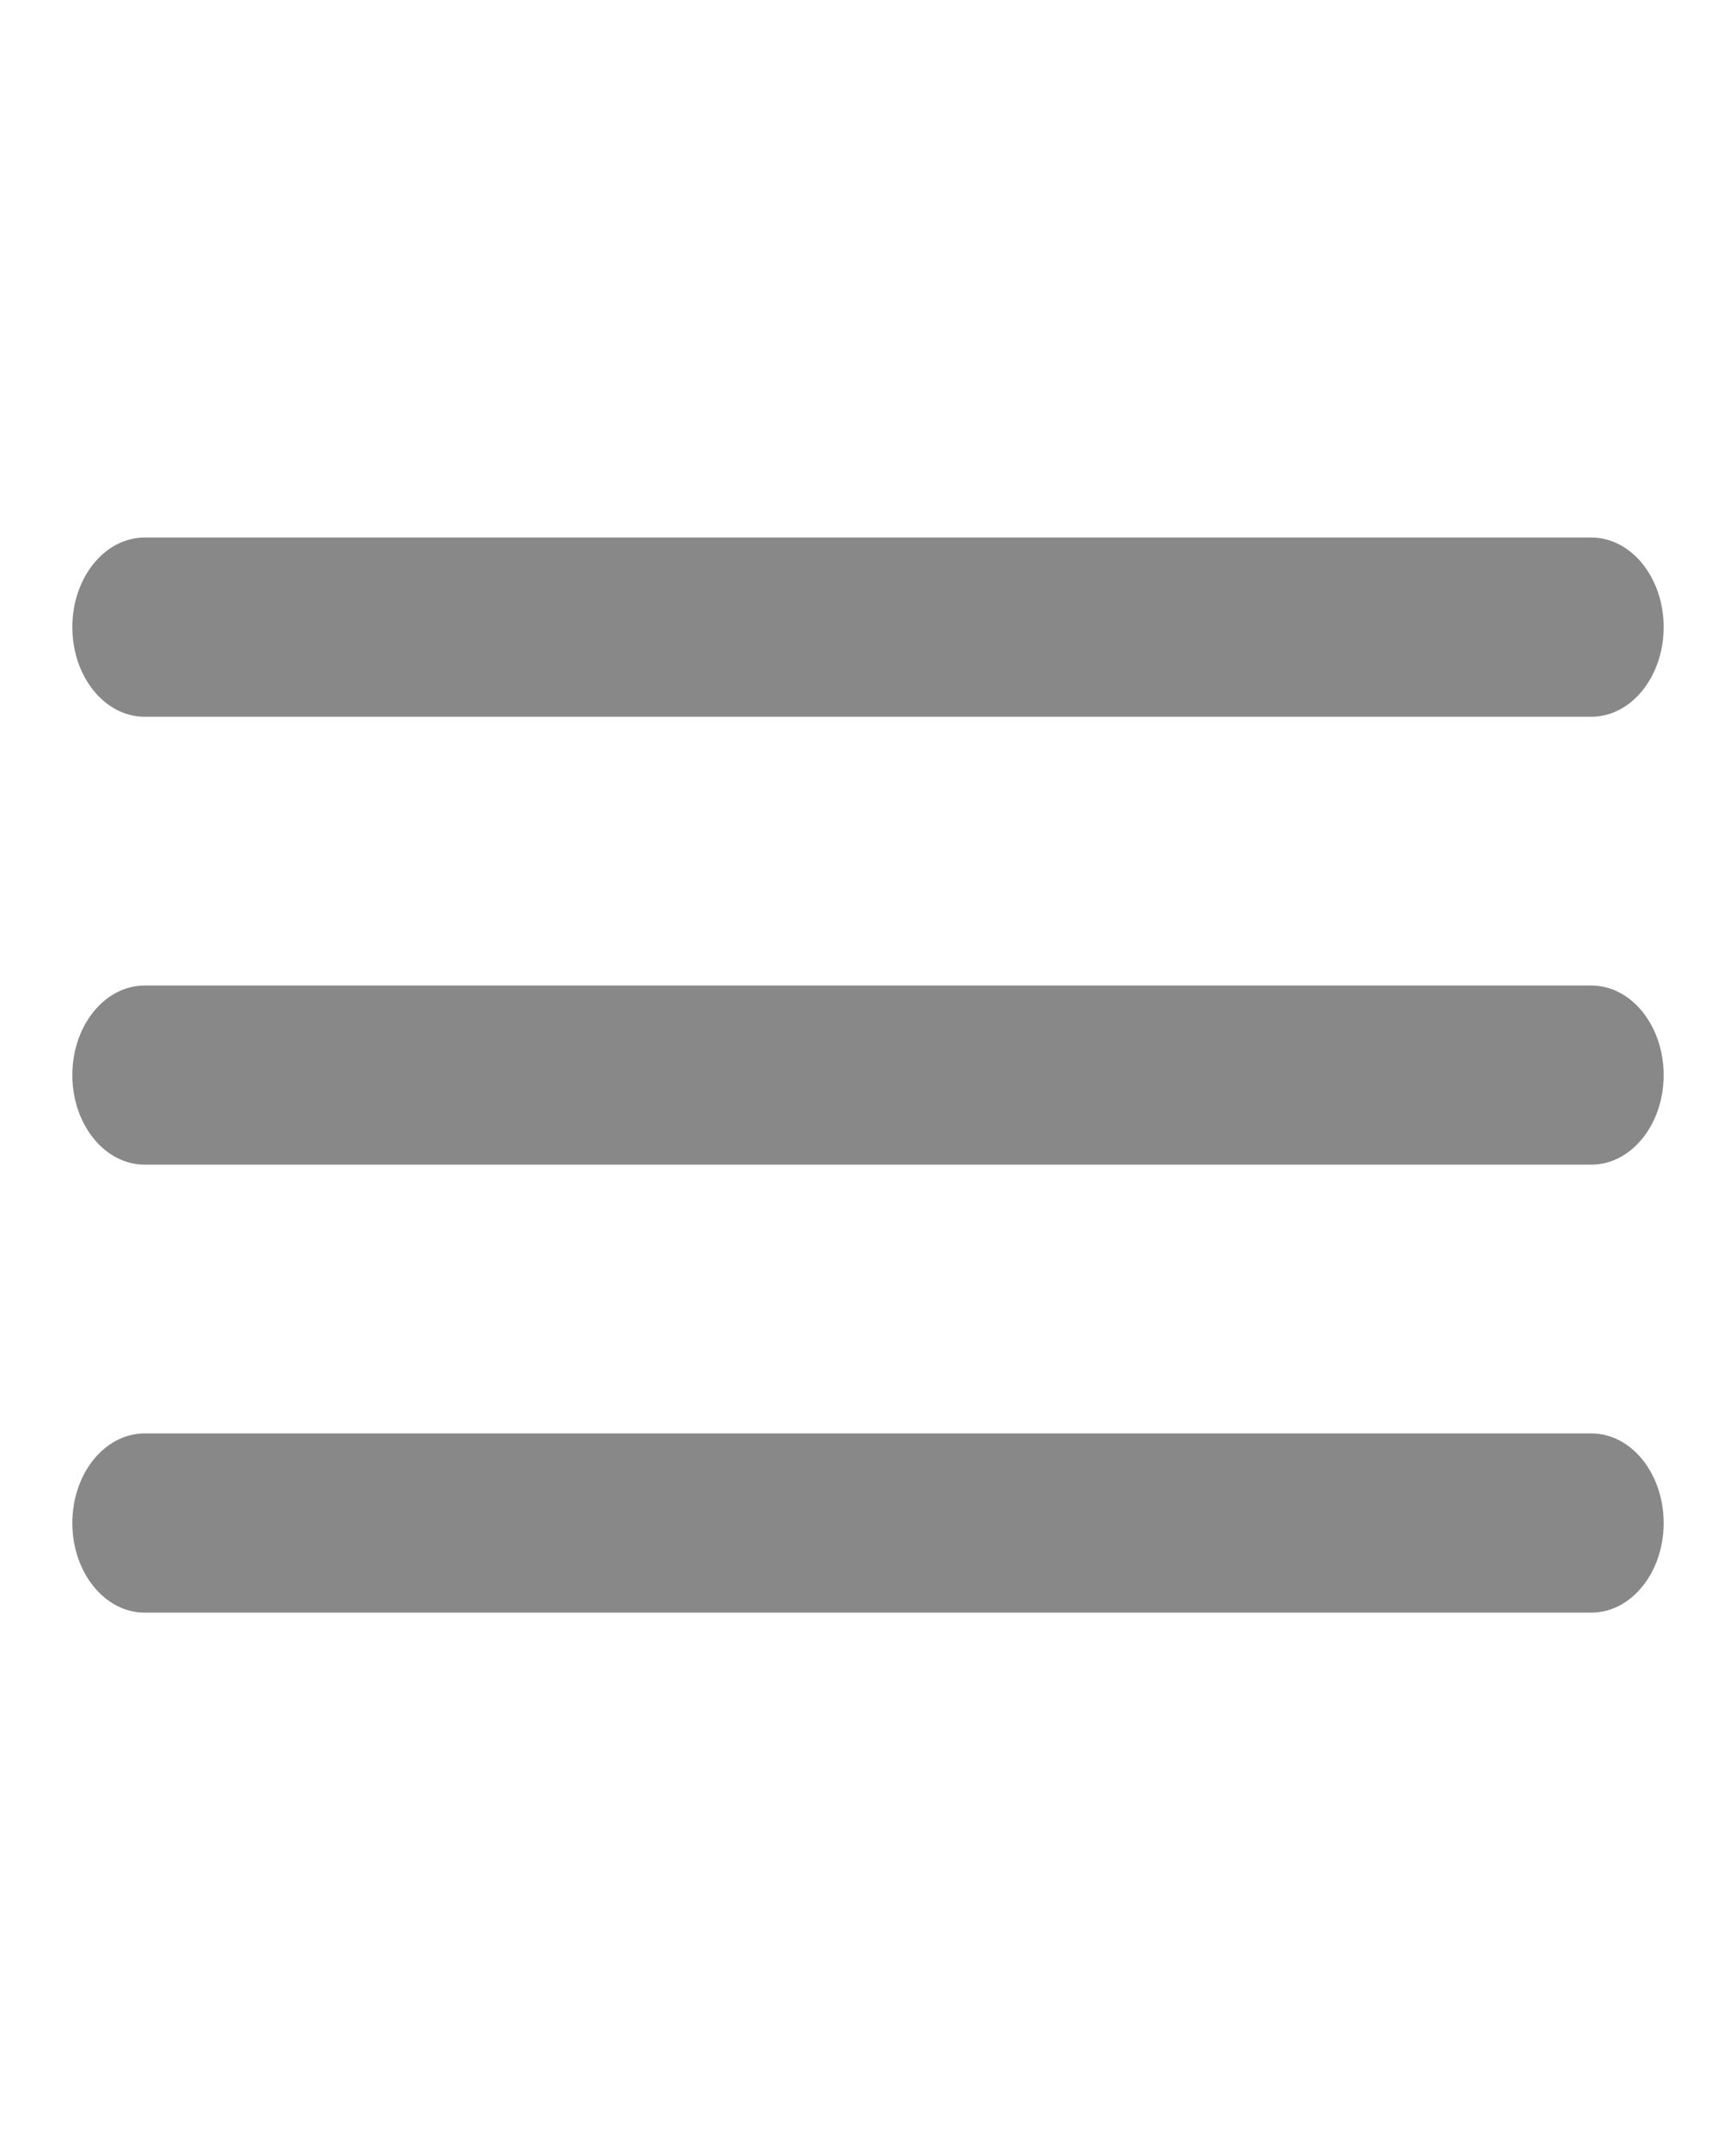 <svg width="21" height="26" viewBox="0 0 21 26" fill="none" xmlns="http://www.w3.org/2000/svg">
<path d="M19.25 6.5C19.733 6.5 20.125 6.985 20.125 7.583C20.125 8.182 19.733 8.667 19.25 8.667H1.75C1.267 8.667 0.875 8.182 0.875 7.583C0.875 6.985 1.267 6.5 1.75 6.5L19.25 6.5Z" fill="#888888"/>
<path d="M19.25 11.917C19.733 11.917 20.125 12.402 20.125 13C20.125 13.598 19.733 14.083 19.25 14.083H1.75C1.267 14.083 0.875 13.598 0.875 13C0.875 12.402 1.267 11.917 1.75 11.917H19.25Z" fill="#888888"/>
<path d="M20.125 18.417C20.125 17.818 19.733 17.333 19.25 17.333H1.75C1.267 17.333 0.875 17.818 0.875 18.417C0.875 19.015 1.267 19.5 1.75 19.5H19.25C19.733 19.5 20.125 19.015 20.125 18.417Z" fill="#888888"/>
</svg>
